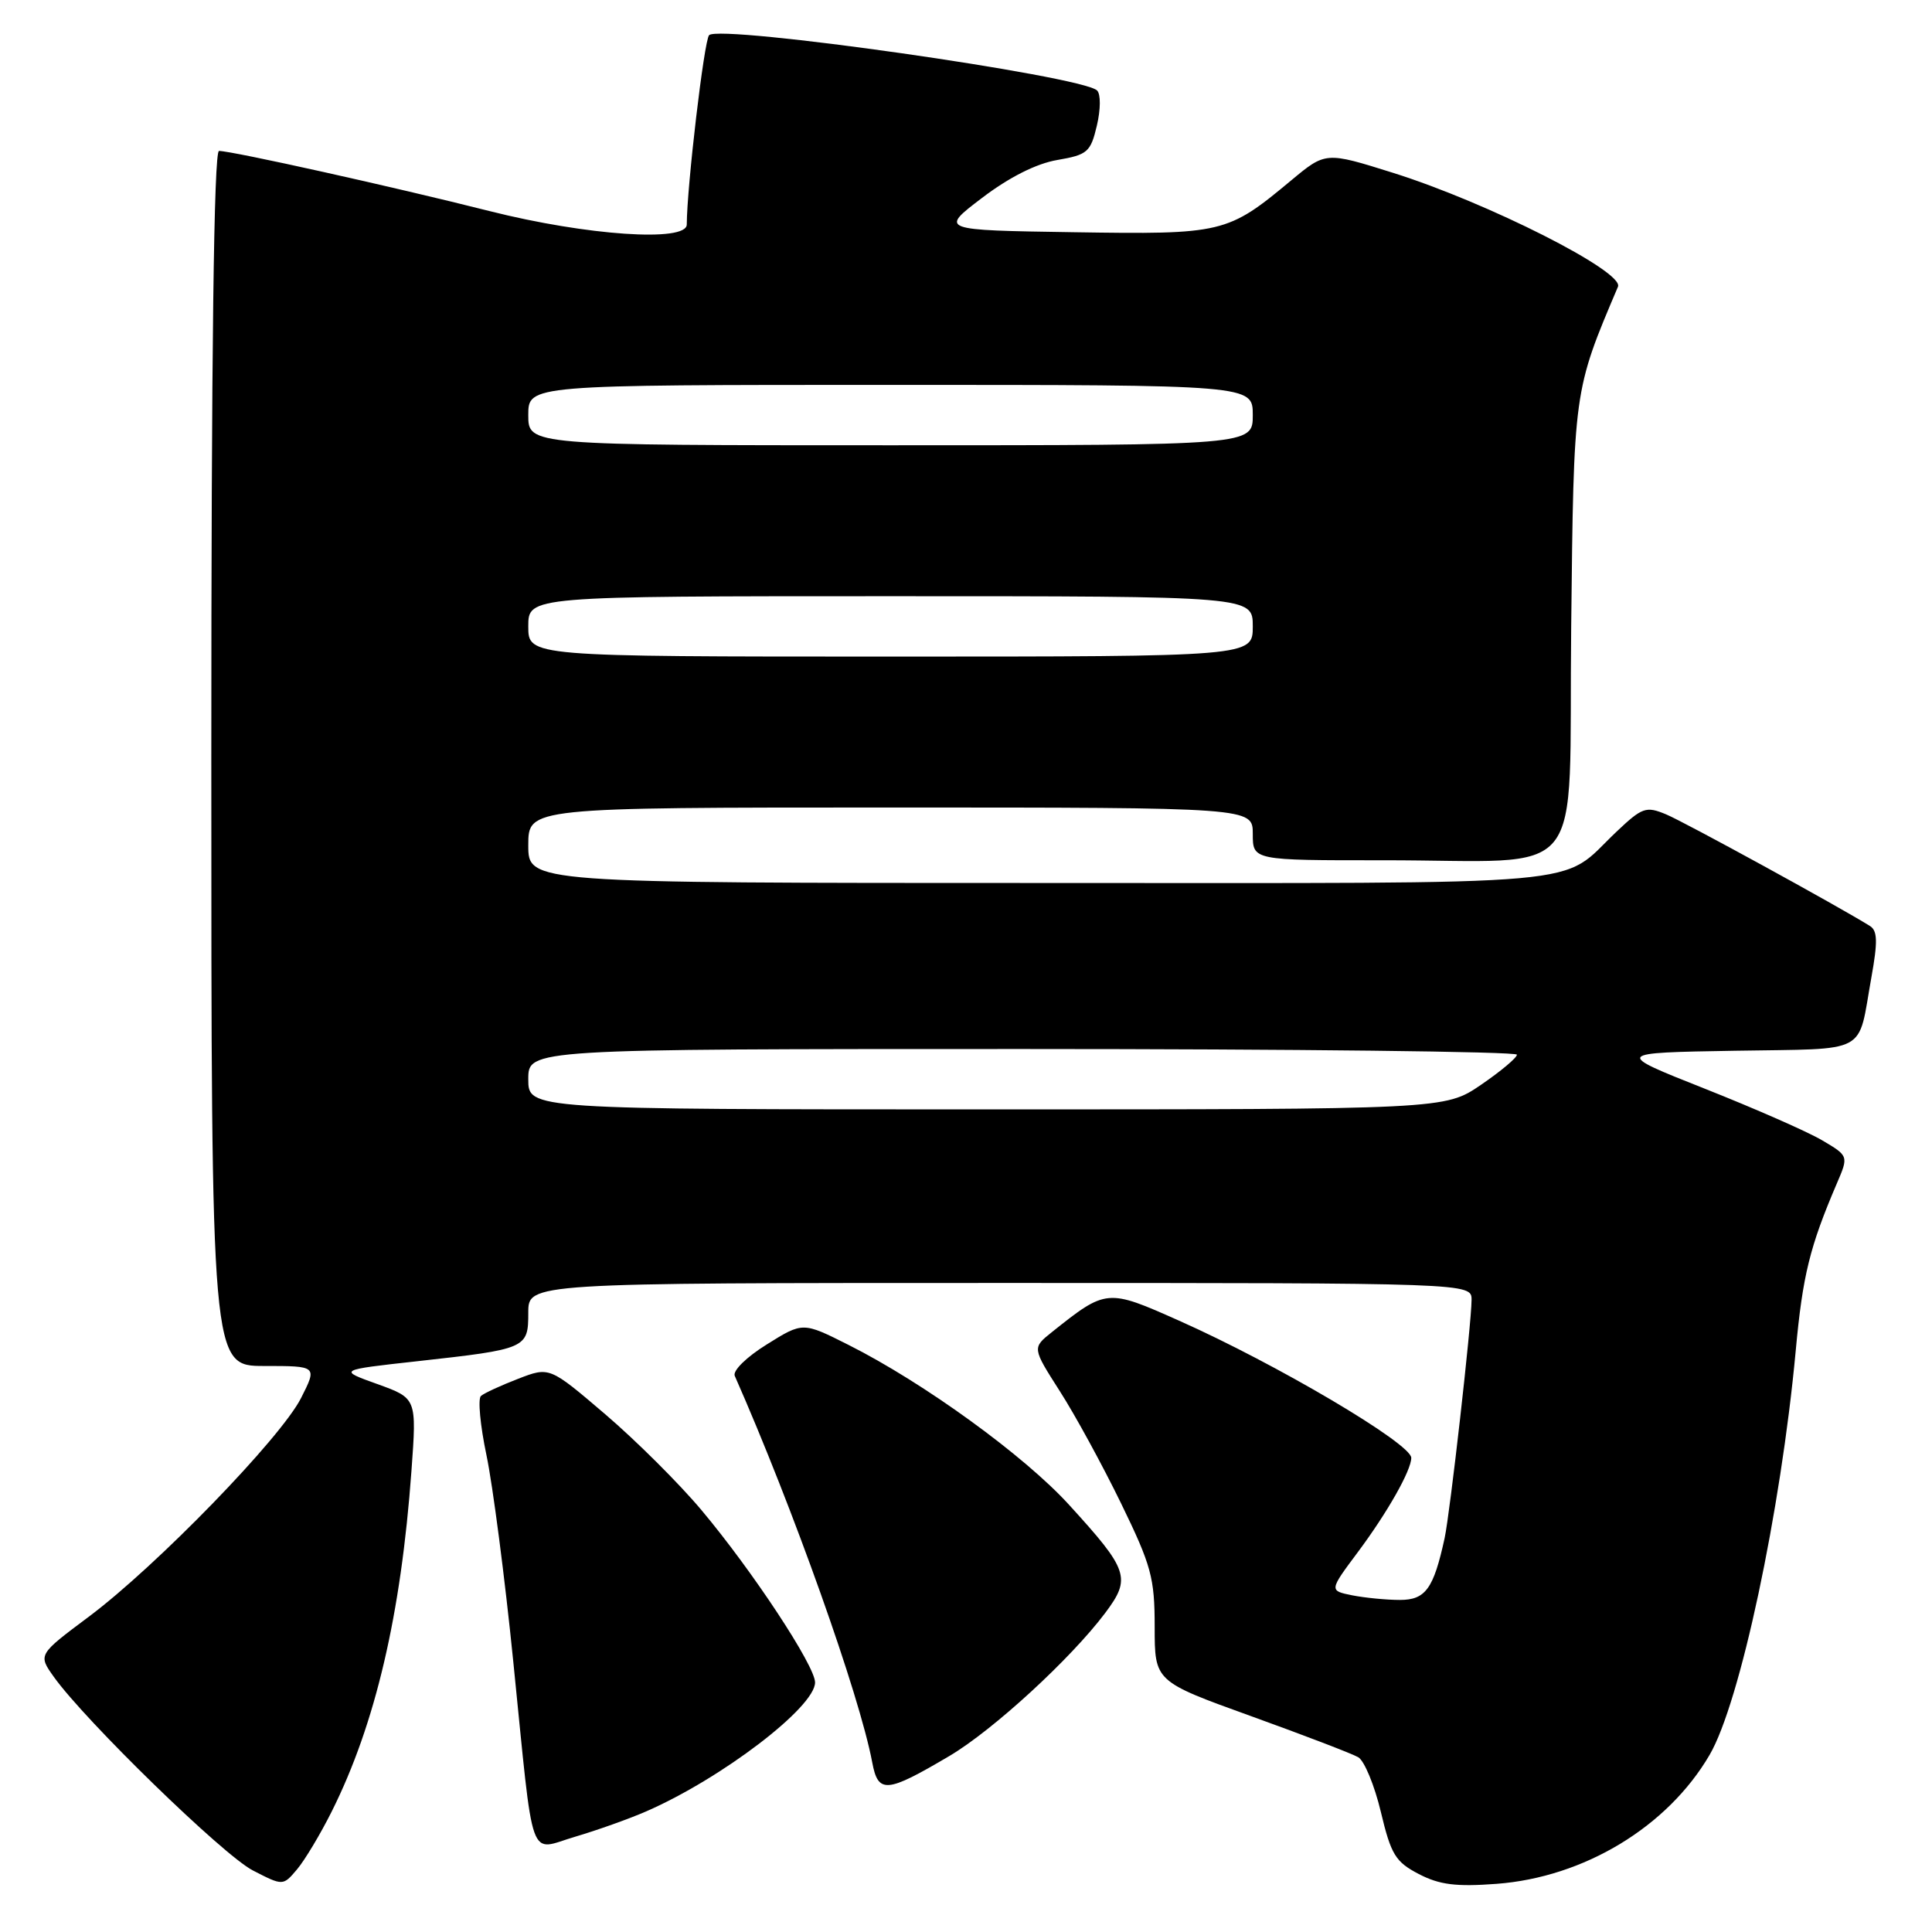 <?xml version="1.0" encoding="UTF-8" standalone="no"?>
<!DOCTYPE svg PUBLIC "-//W3C//DTD SVG 1.1//EN" "http://www.w3.org/Graphics/SVG/1.1/DTD/svg11.dtd" >
<svg xmlns="http://www.w3.org/2000/svg" xmlns:xlink="http://www.w3.org/1999/xlink" version="1.1" viewBox="0 0 256 256">
 <g >
 <path fill="currentColor"
d=" M 43.97 240.00 C 49.74 228.46 53.14 213.94 54.52 194.89 C 55.22 185.28 55.22 185.28 50.01 183.40 C 44.79 181.53 44.79 181.53 55.29 180.37 C 69.81 178.76 70.00 178.68 70.00 173.93 C 70.00 170.00 70.00 170.00 132.50 170.00 C 195.00 170.00 195.00 170.00 194.99 172.25 C 194.98 175.39 192.13 200.55 191.42 203.81 C 189.96 210.52 188.89 212.00 185.50 212.00 C 183.71 212.00 180.87 211.72 179.18 211.39 C 176.11 210.77 176.11 210.77 179.94 205.64 C 183.86 200.38 187.00 194.83 187.00 193.17 C 187.00 191.29 169.13 180.73 156.22 174.99 C 146.71 170.75 146.59 170.76 139.37 176.52 C 136.77 178.60 136.77 178.60 140.42 184.32 C 142.44 187.46 146.09 194.16 148.54 199.19 C 152.56 207.45 153.00 209.06 153.00 215.57 C 153.00 222.79 153.00 222.79 165.75 227.39 C 172.76 229.92 179.16 232.37 179.97 232.84 C 180.78 233.30 182.13 236.57 182.97 240.09 C 184.32 245.76 184.91 246.71 188.00 248.32 C 190.75 249.75 192.95 250.02 198.29 249.62 C 209.90 248.75 220.95 242.07 226.52 232.55 C 230.56 225.67 235.97 200.27 237.94 179.00 C 238.86 169.01 239.80 165.20 243.38 156.84 C 244.96 153.17 244.96 153.17 241.43 151.09 C 239.50 149.95 232.51 146.88 225.90 144.26 C 213.89 139.50 213.89 139.50 229.88 139.23 C 247.91 138.92 246.10 139.89 247.97 129.50 C 248.82 124.78 248.78 123.33 247.78 122.70 C 243.58 120.08 223.15 108.89 220.75 107.90 C 218.10 106.80 217.60 106.98 214.19 110.21 C 206.40 117.58 212.97 117.00 137.78 117.00 C 70.00 117.00 70.00 117.00 70.00 112.00 C 70.00 107.00 70.00 107.00 118.00 107.00 C 166.00 107.00 166.00 107.00 166.00 110.50 C 166.00 114.00 166.00 114.00 183.25 113.99 C 210.82 113.97 207.81 117.69 208.19 83.13 C 208.53 51.59 208.49 51.88 214.39 37.99 C 215.23 36.00 197.12 26.84 184.58 22.90 C 175.66 20.10 175.66 20.10 171.08 23.91 C 162.64 30.94 162.05 31.08 142.25 30.77 C 124.50 30.50 124.50 30.50 130.13 26.22 C 133.73 23.48 137.33 21.67 140.10 21.20 C 144.10 20.51 144.51 20.16 145.34 16.65 C 145.85 14.49 145.86 12.47 145.37 11.99 C 143.37 10.05 95.38 3.21 93.96 4.66 C 93.30 5.34 91.02 24.73 91.00 29.75 C 91.00 32.12 77.76 31.22 64.87 27.97 C 52.21 24.77 30.74 20.00 29.02 20.00 C 28.34 20.00 28.00 46.60 28.00 100.50 C 28.00 181.00 28.00 181.00 35.02 181.00 C 42.04 181.00 42.04 181.00 39.89 185.25 C 37.20 190.56 20.73 207.52 11.77 214.22 C 5.04 219.25 5.04 219.25 7.13 222.19 C 11.29 228.02 29.59 245.83 33.50 247.84 C 37.50 249.90 37.50 249.90 39.36 247.70 C 40.38 246.49 42.46 243.03 43.97 240.00 Z  M 85.62 240.02 C 95.62 235.66 108.00 226.21 108.00 222.93 C 108.00 220.73 99.71 208.15 92.95 200.10 C 89.99 196.57 84.25 190.86 80.19 187.39 C 72.81 181.09 72.81 181.09 68.65 182.70 C 66.37 183.58 64.15 184.60 63.73 184.97 C 63.30 185.34 63.63 188.88 64.46 192.82 C 65.29 196.77 66.90 209.11 68.02 220.25 C 70.80 247.68 69.92 245.21 76.26 243.36 C 79.14 242.51 83.35 241.01 85.62 240.02 Z  M 125.83 232.66 C 131.60 229.24 141.89 219.79 146.45 213.72 C 149.91 209.10 149.57 208.07 141.65 199.39 C 135.71 192.87 122.40 183.22 112.44 178.21 C 106.38 175.16 106.38 175.16 101.61 178.14 C 98.92 179.81 97.06 181.63 97.36 182.31 C 105.09 199.83 113.89 224.59 115.57 233.50 C 116.36 237.71 117.43 237.62 125.83 232.66 Z  M 70.00 143.00 C 70.00 139.00 70.00 139.00 135.50 139.00 C 171.53 139.00 201.00 139.34 201.00 139.75 C 201.00 140.16 198.85 141.96 196.23 143.75 C 191.46 147.00 191.46 147.00 130.73 147.00 C 70.00 147.00 70.00 147.00 70.00 143.00 Z  M 70.00 83.00 C 70.00 79.00 70.00 79.00 118.00 79.00 C 166.00 79.00 166.00 79.00 166.00 83.00 C 166.00 87.00 166.00 87.00 118.00 87.00 C 70.00 87.00 70.00 87.00 70.00 83.00 Z  M 70.00 55.00 C 70.00 51.00 70.00 51.00 118.00 51.00 C 166.00 51.00 166.00 51.00 166.00 55.00 C 166.00 59.00 166.00 59.00 118.00 59.00 C 70.00 59.00 70.00 59.00 70.00 55.00 Z "/>
</g>
</svg>
